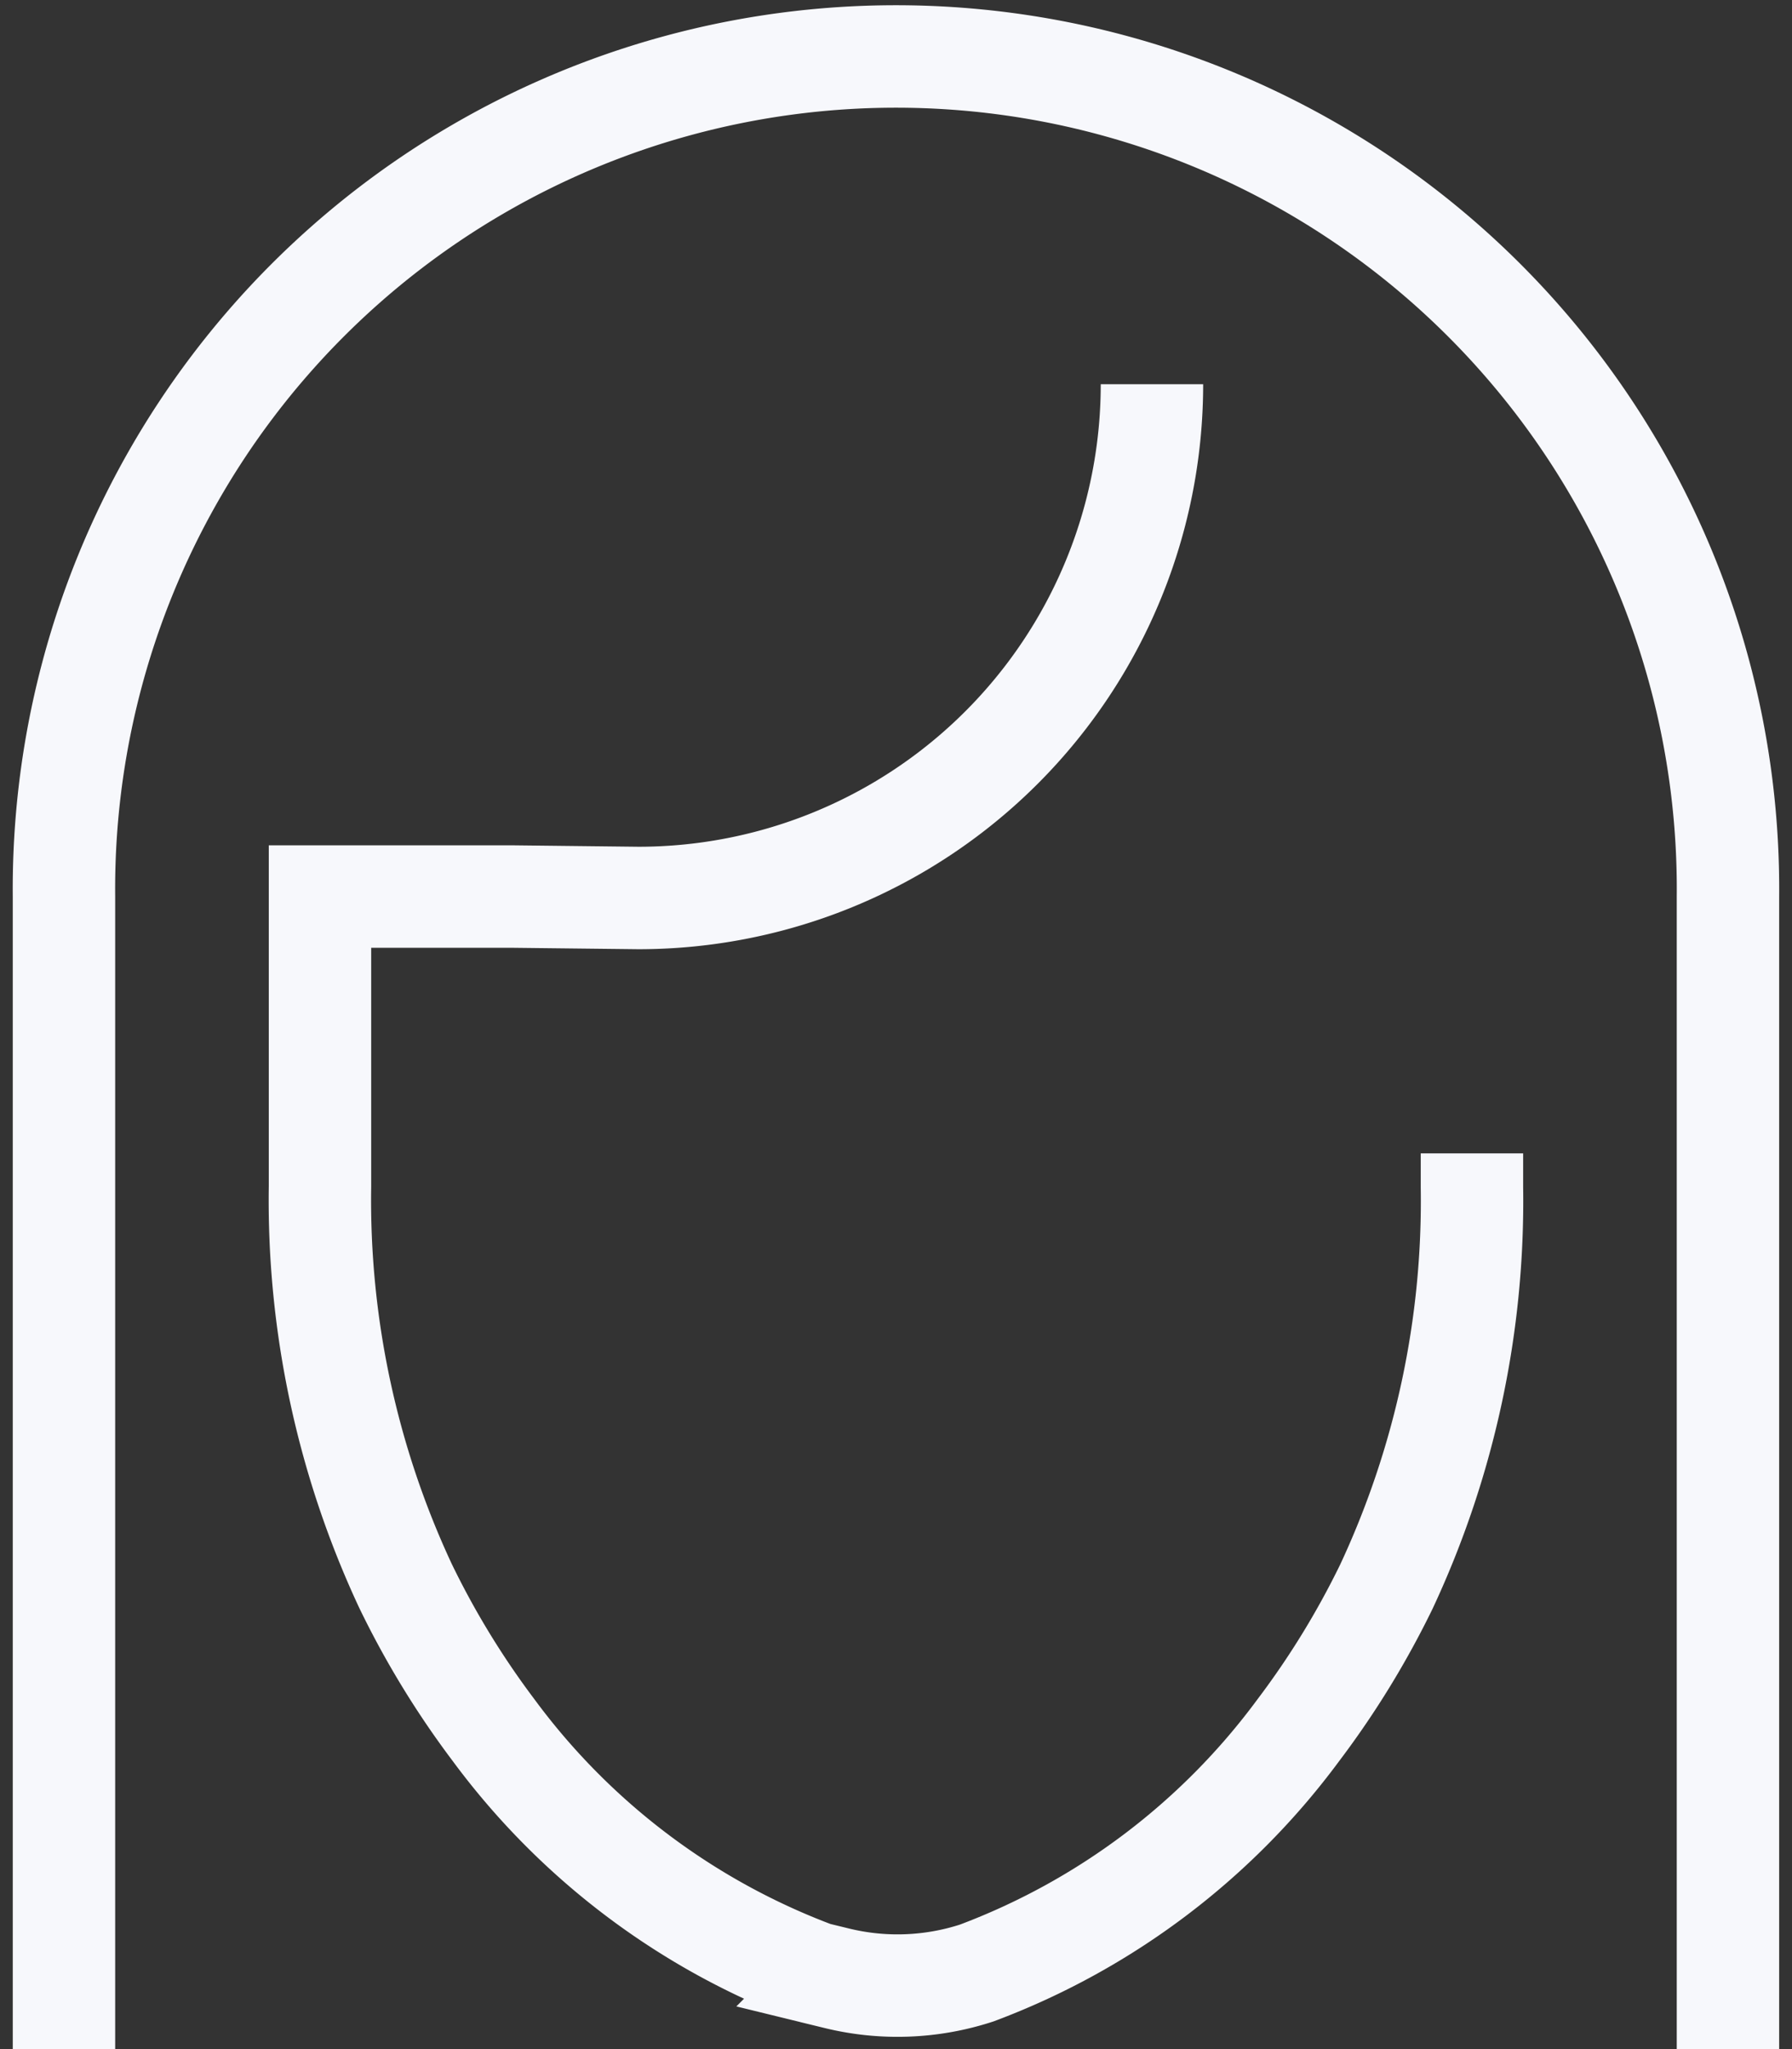 <svg xmlns="http://www.w3.org/2000/svg" xmlns:xlink="http://www.w3.org/1999/xlink" width="26.248" height="30" viewBox="0 0 26.248 30">
  <rect x="0" y="0" width="26.248" height="30" fill="#333333" stroke="none"/>
  <defs>
    <clipPath id="clip-path">
      <rect width="26.248" height="30" fill="none" stroke="#f7f8fc" stroke-width="1.5"/>
    </clipPath>
  </defs>
  <g  clip-path="url(#clip-path)">
    <path  d="M17.186,6h0a7.521,7.521,0,0,1-7.521,7.521L7.812,13.5H5v4.244a13.336,13.336,0,0,0,1.252,5.847A12.686,12.686,0,0,0,7.54,25.7a10.376,10.376,0,0,0,4.715,3.559l.316.077a3.74,3.74,0,0,0,2.048-.077A10.381,10.381,0,0,0,19.333,25.7a12.681,12.681,0,0,0,1.288-2.1,13.323,13.323,0,0,0,1.252-5.847v-.493" transform="translate(-0.313 -0.375)" fill="none" stroke="#f7f8fc" stroke-miterlimit="10" stroke-width="1.5"/>
    <path  d="M1,30.063V13.187a12.187,12.187,0,1,1,24.373,0V30.063" transform="translate(-0.063 -0.063)" fill="none" stroke="#f7f8fc" stroke-miterlimit="10" stroke-width="1.5"/>
  </g>
</svg>
